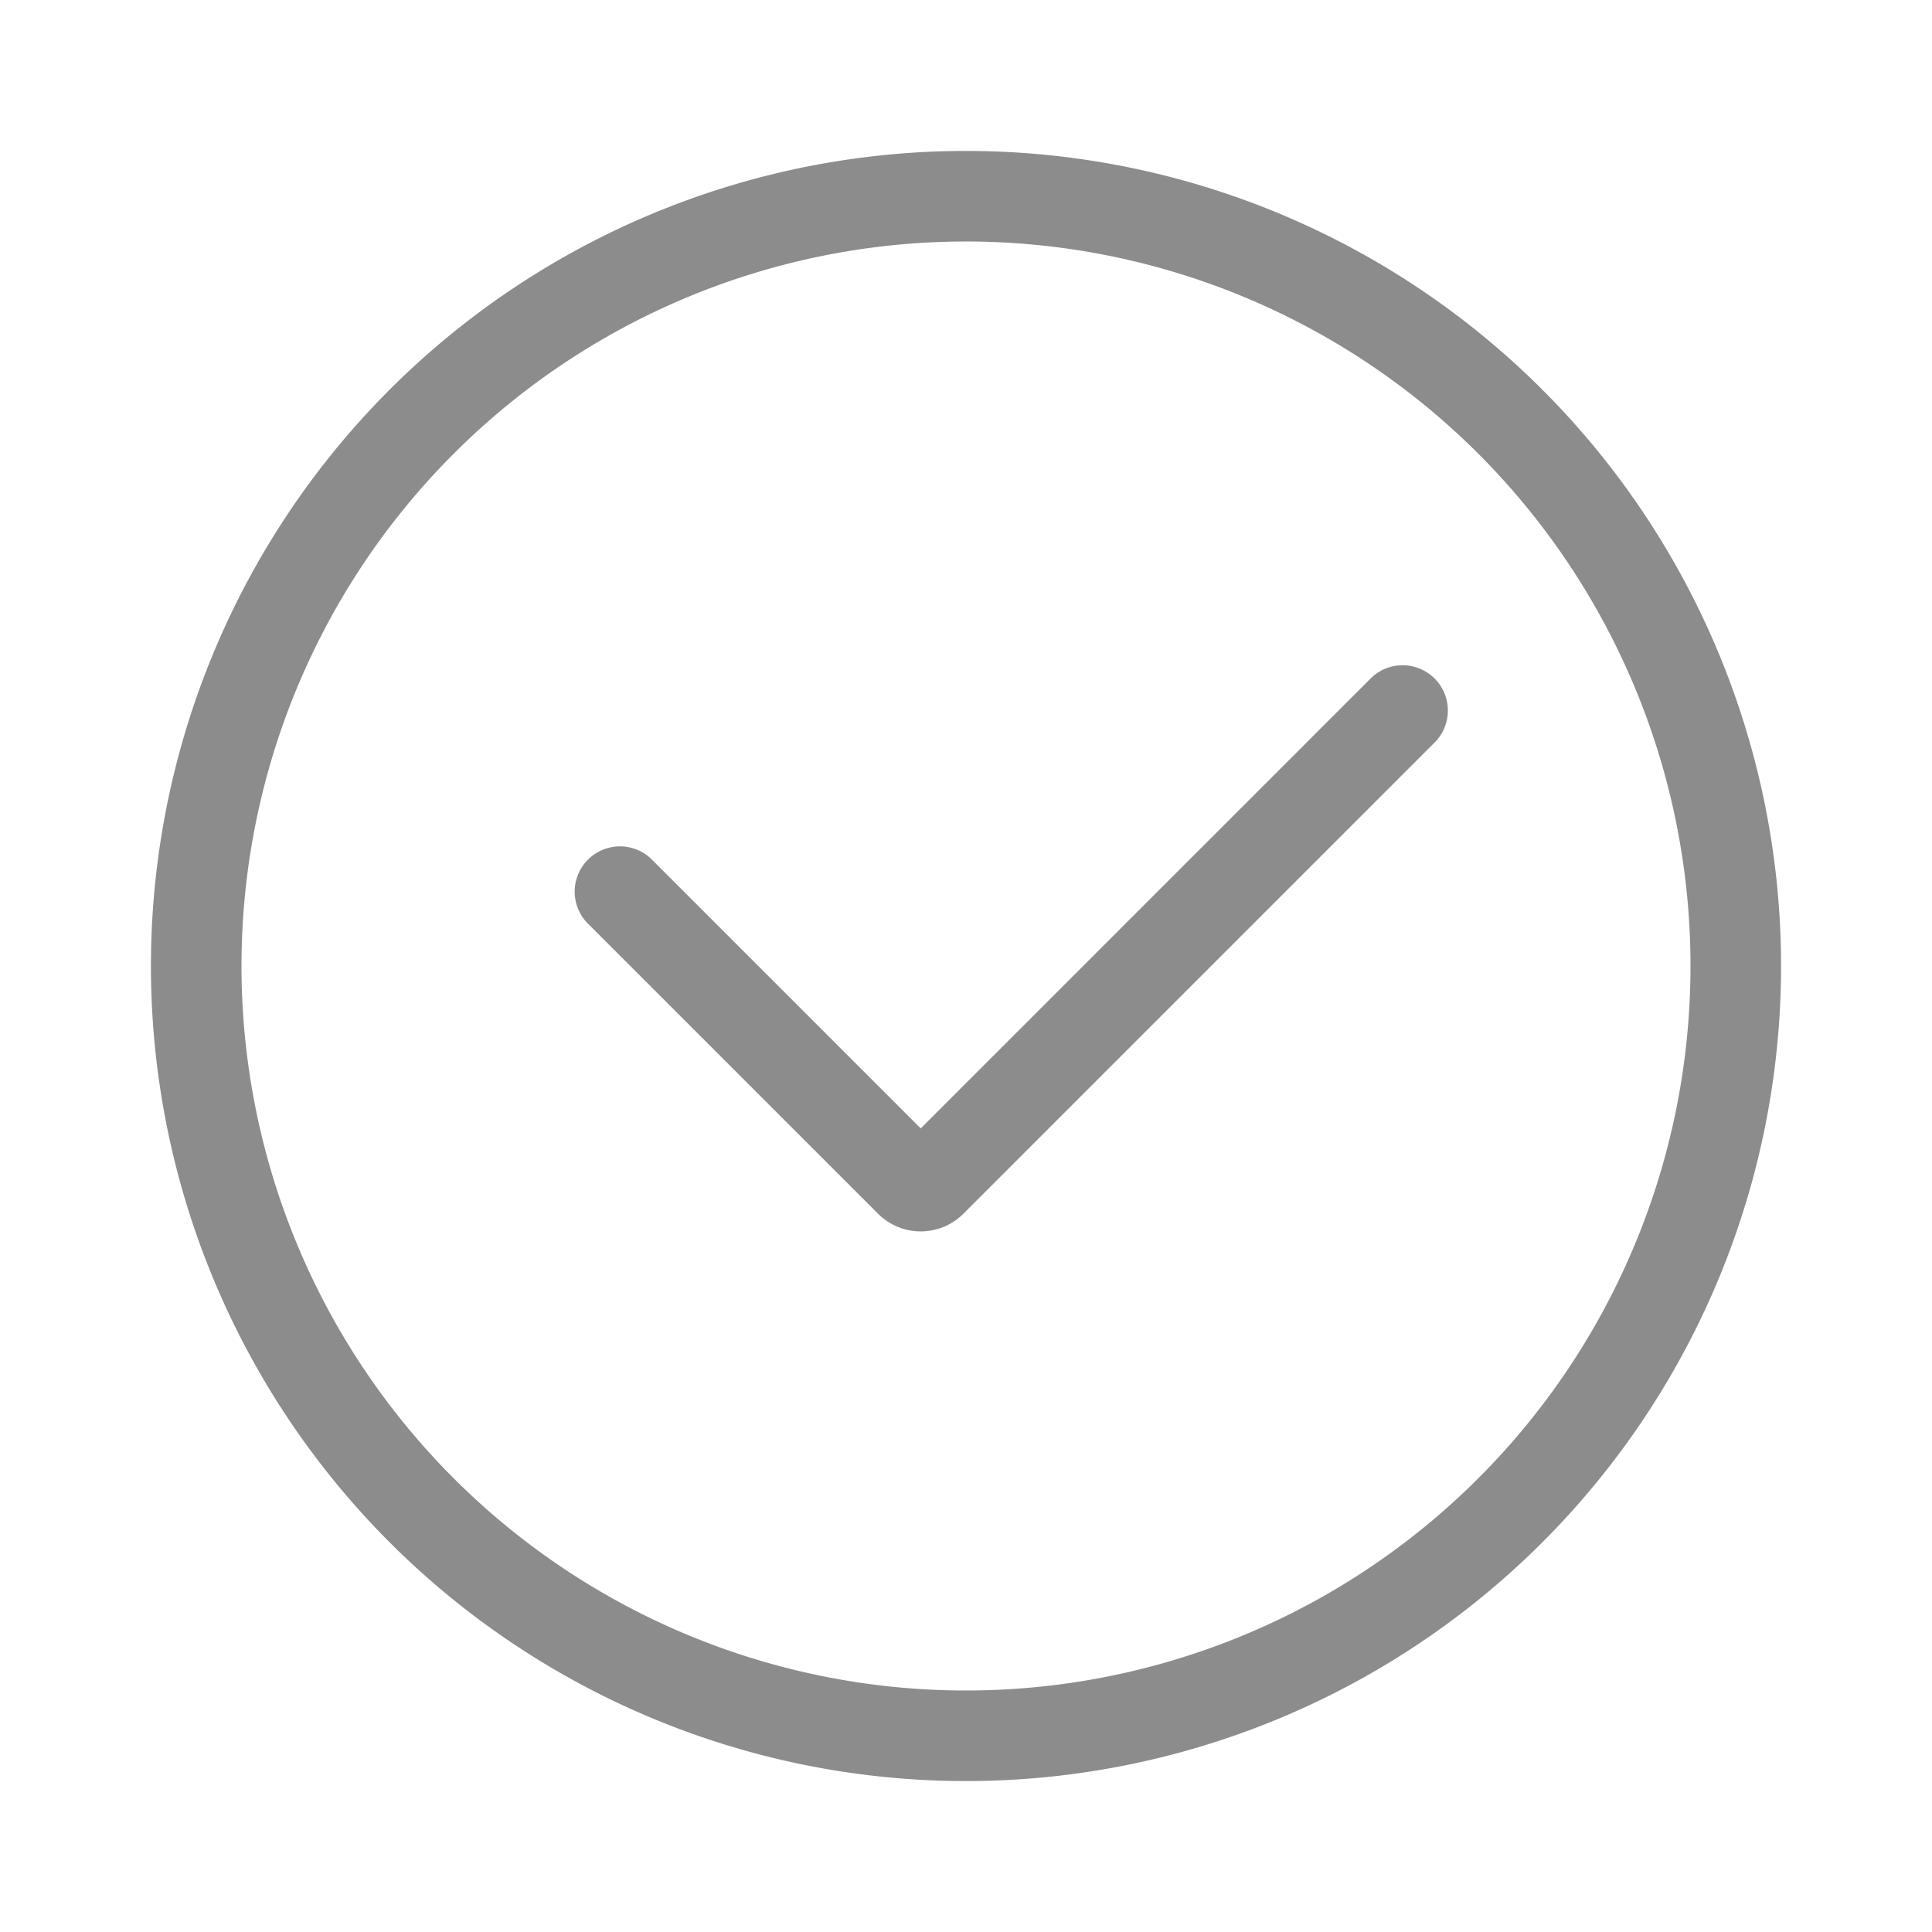 <svg xmlns="http://www.w3.org/2000/svg" viewBox="0 0 64 64"><defs><style>.cls-1{fill:none;}.cls-2{fill:#8c8c8c;}</style></defs><title>Navigation_Notification_Circle--Available_64px</title><g id="Square"><rect class="cls-1" width="64" height="64"/></g><g id="Icon"><path class="cls-2" d="M32,5A27,27,0,1,0,59,32,27,27,0,0,0,32,5Zm0,51A24,24,0,1,1,56,32,24,24,0,0,1,32,56Z"/><path class="cls-2" d="M45.44,22.44,30.5,37.38l-8.94-8.94a1.5,1.5,0,0,0-2.12,2.12l9.65,9.65a2,2,0,0,0,2.82,0L47.56,24.56a1.5,1.5,0,0,0-2.12-2.12Z"/></g></svg>
